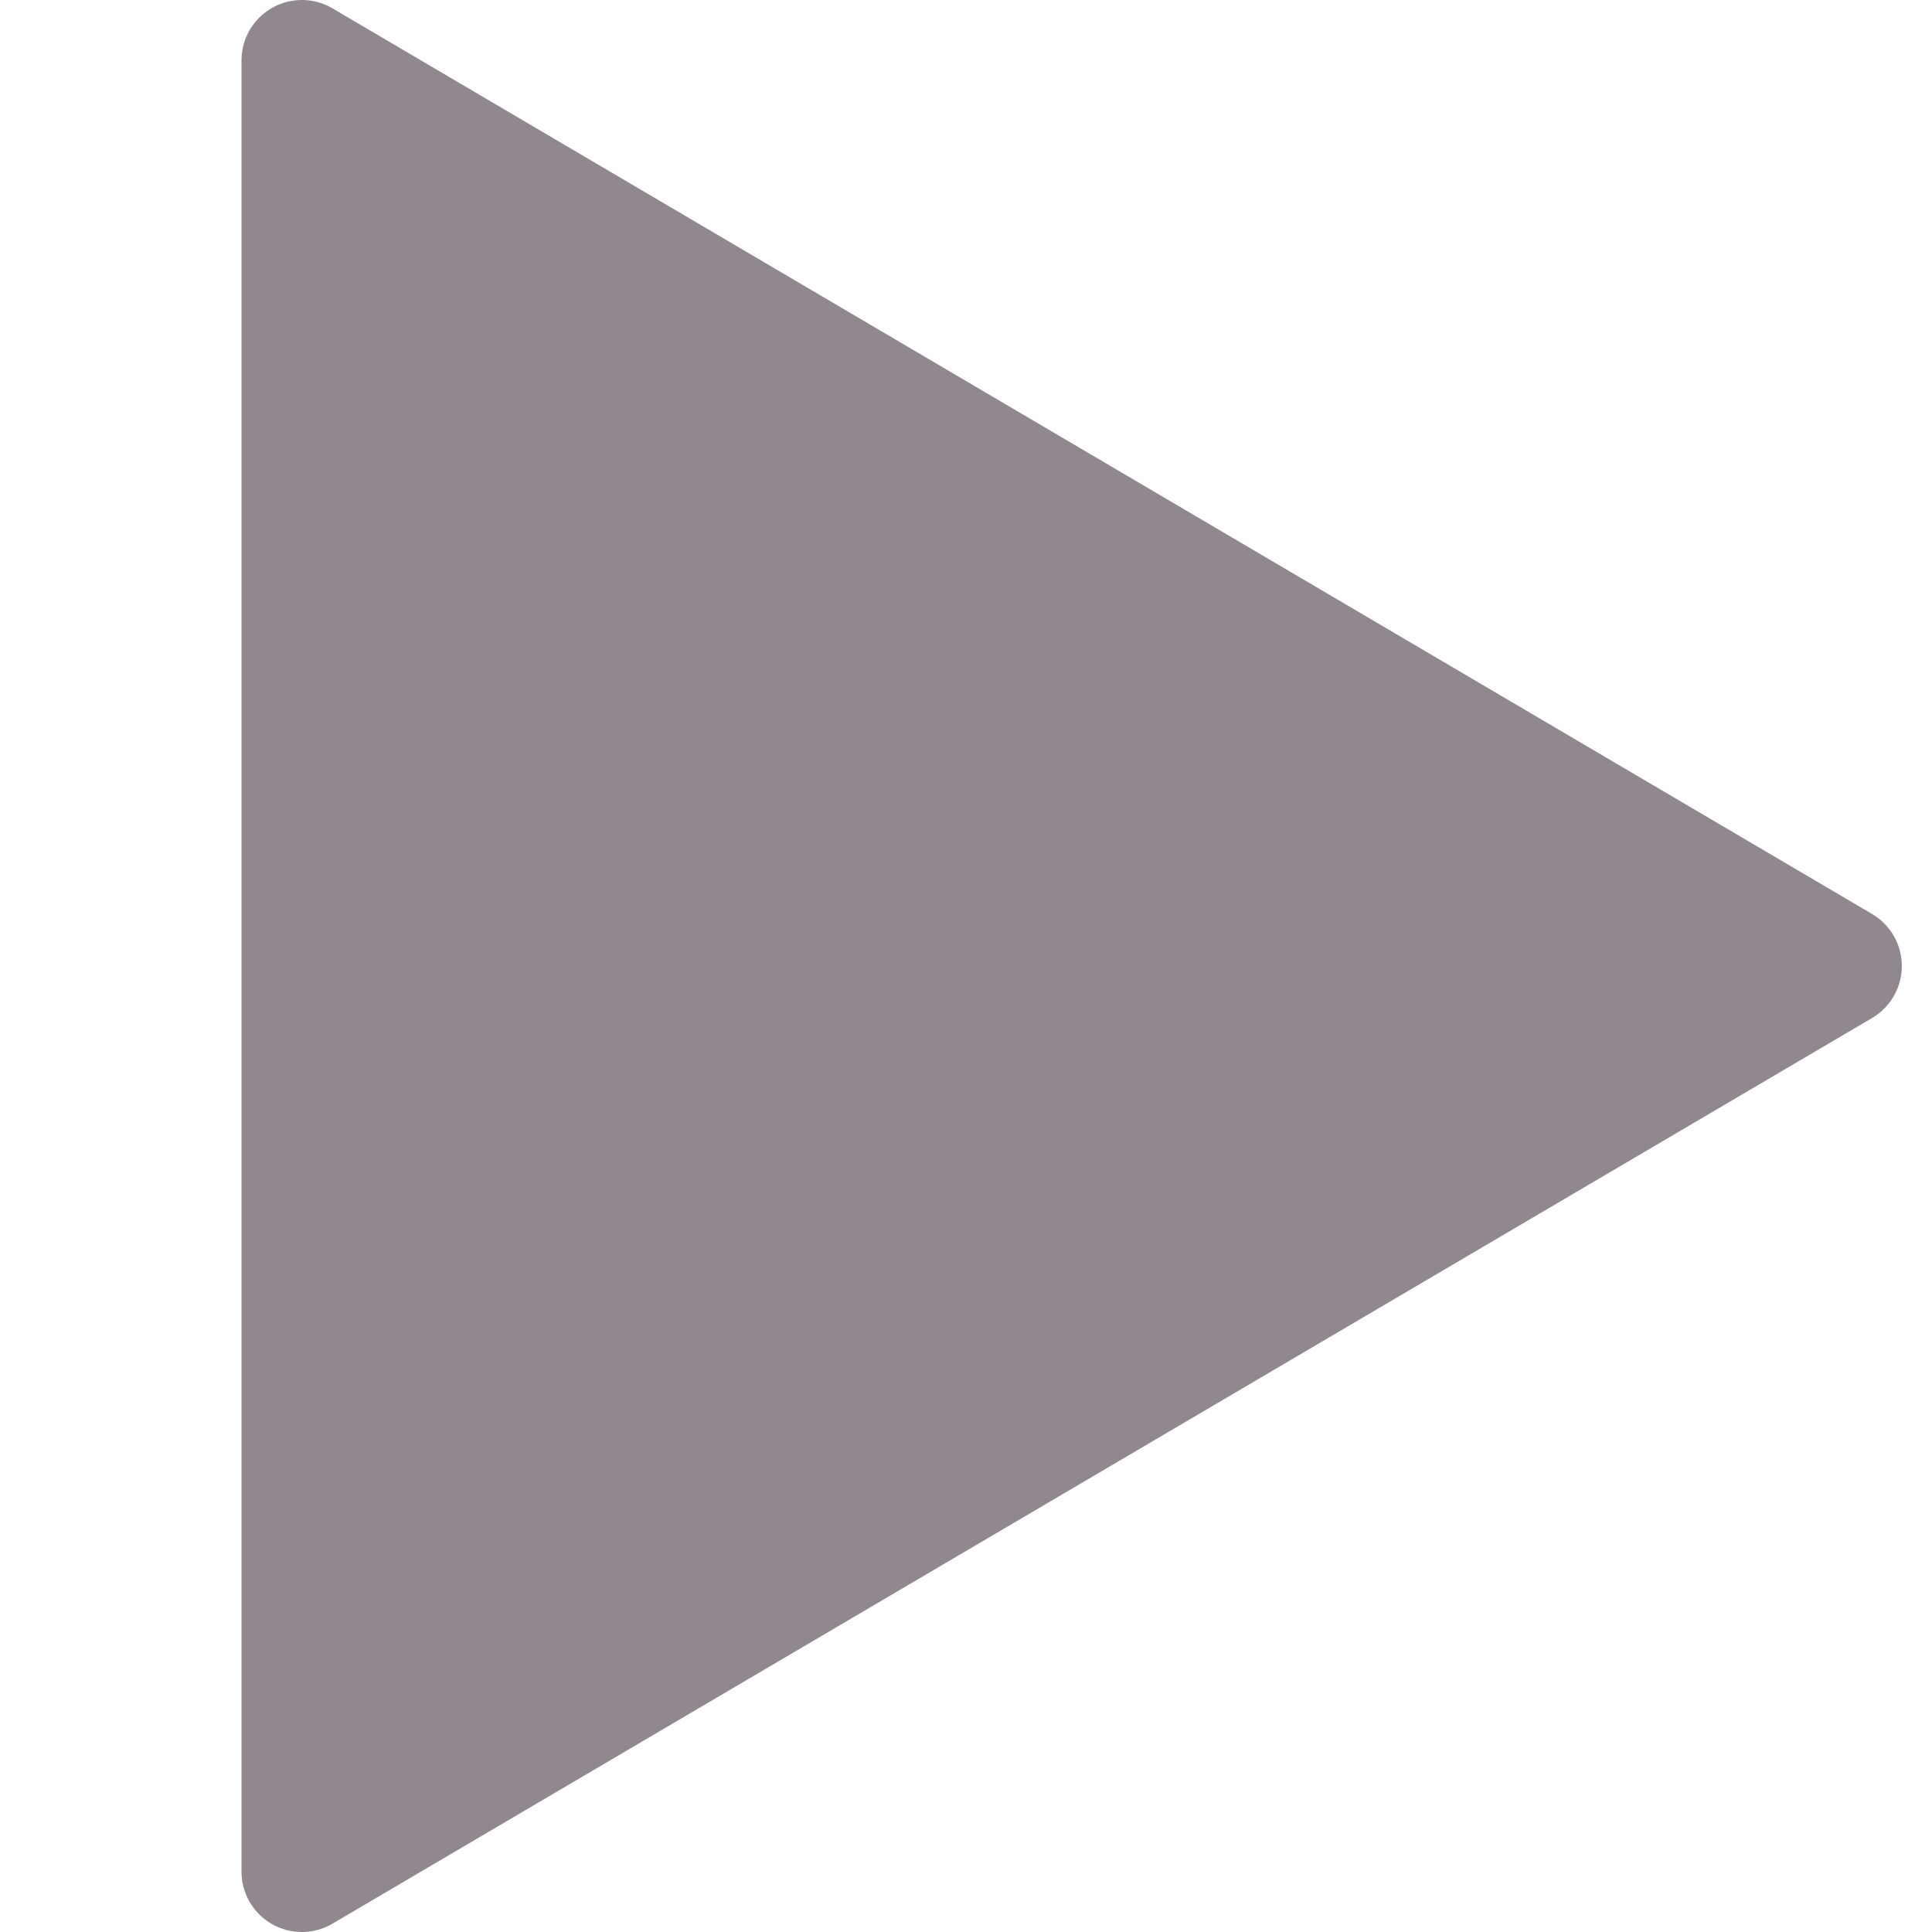 <?xml version="1.0" encoding="UTF-8"?>
<svg width="16" height="16" version="1.1" xmlns="http://www.w3.org/2000/svg">
 <path d="m2.5 0.5v15l12.75-7.5z" fill-rule="evenodd" stroke="#91888f" fill="#91888f" stroke-linejoin="round" stroke-width="1px"/>
</svg>
